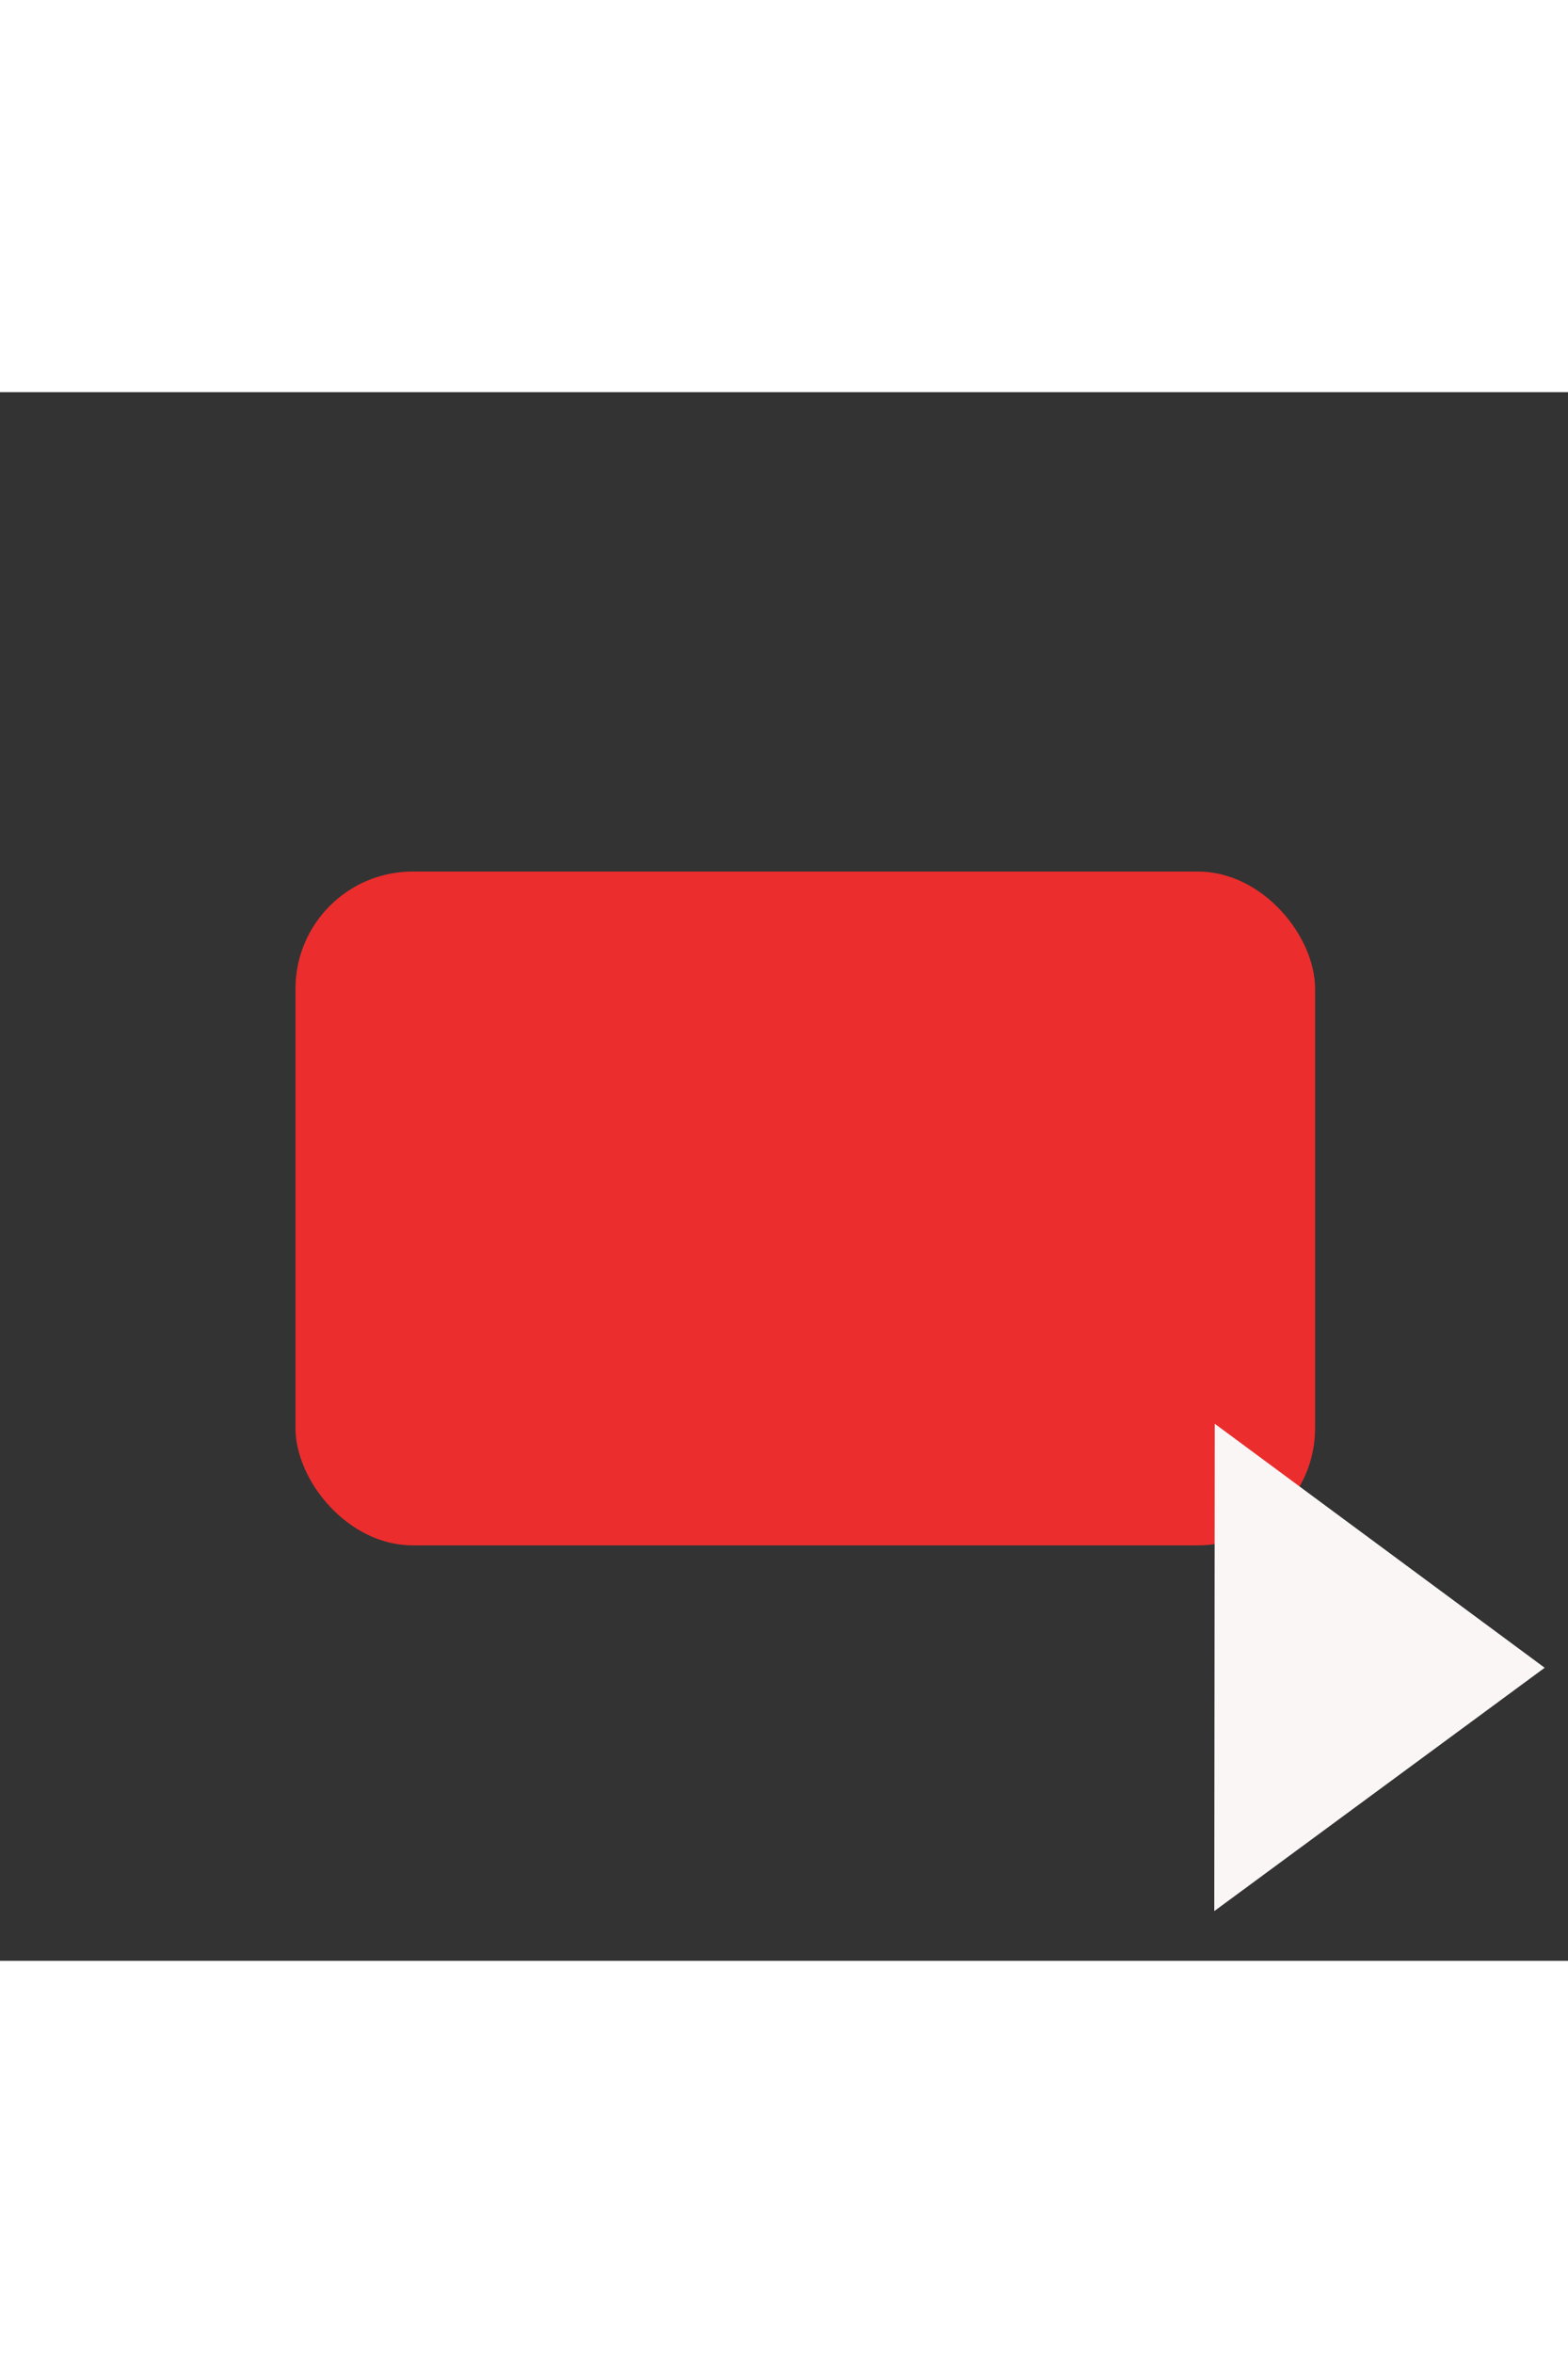 <?xml version="1.0" encoding="utf-8"?>
<svg viewBox="0 0 500 500" width="200px" height="300px" xmlns="http://www.w3.org/2000/svg" xmlns:bx="https://boxy-svg.com">
  <rect x="0" y="0" width="500" height="500" fill="#333333" stroke="none"/>
  <rect x="94.228" y="152.801" width="325.127" height="214.771" style="fill: rgb(236, 45, 45);" rx="37.351" ry="37.351"/>
  <path d="M 241.512 167.09 L 319.178 272.37 L 163.845 272.37 L 241.512 167.09 Z" style="transform-box: fill-box; transform-origin: 50% 50%; fill: rgb(250, 246, 246);" transform="matrix(-0.001, 1, -1, -0.001, 34.644, 39.867)" bx:shape="triangle 163.845 167.09 155.333 105.28 0.5 0 1@9accf689"/>
</svg>